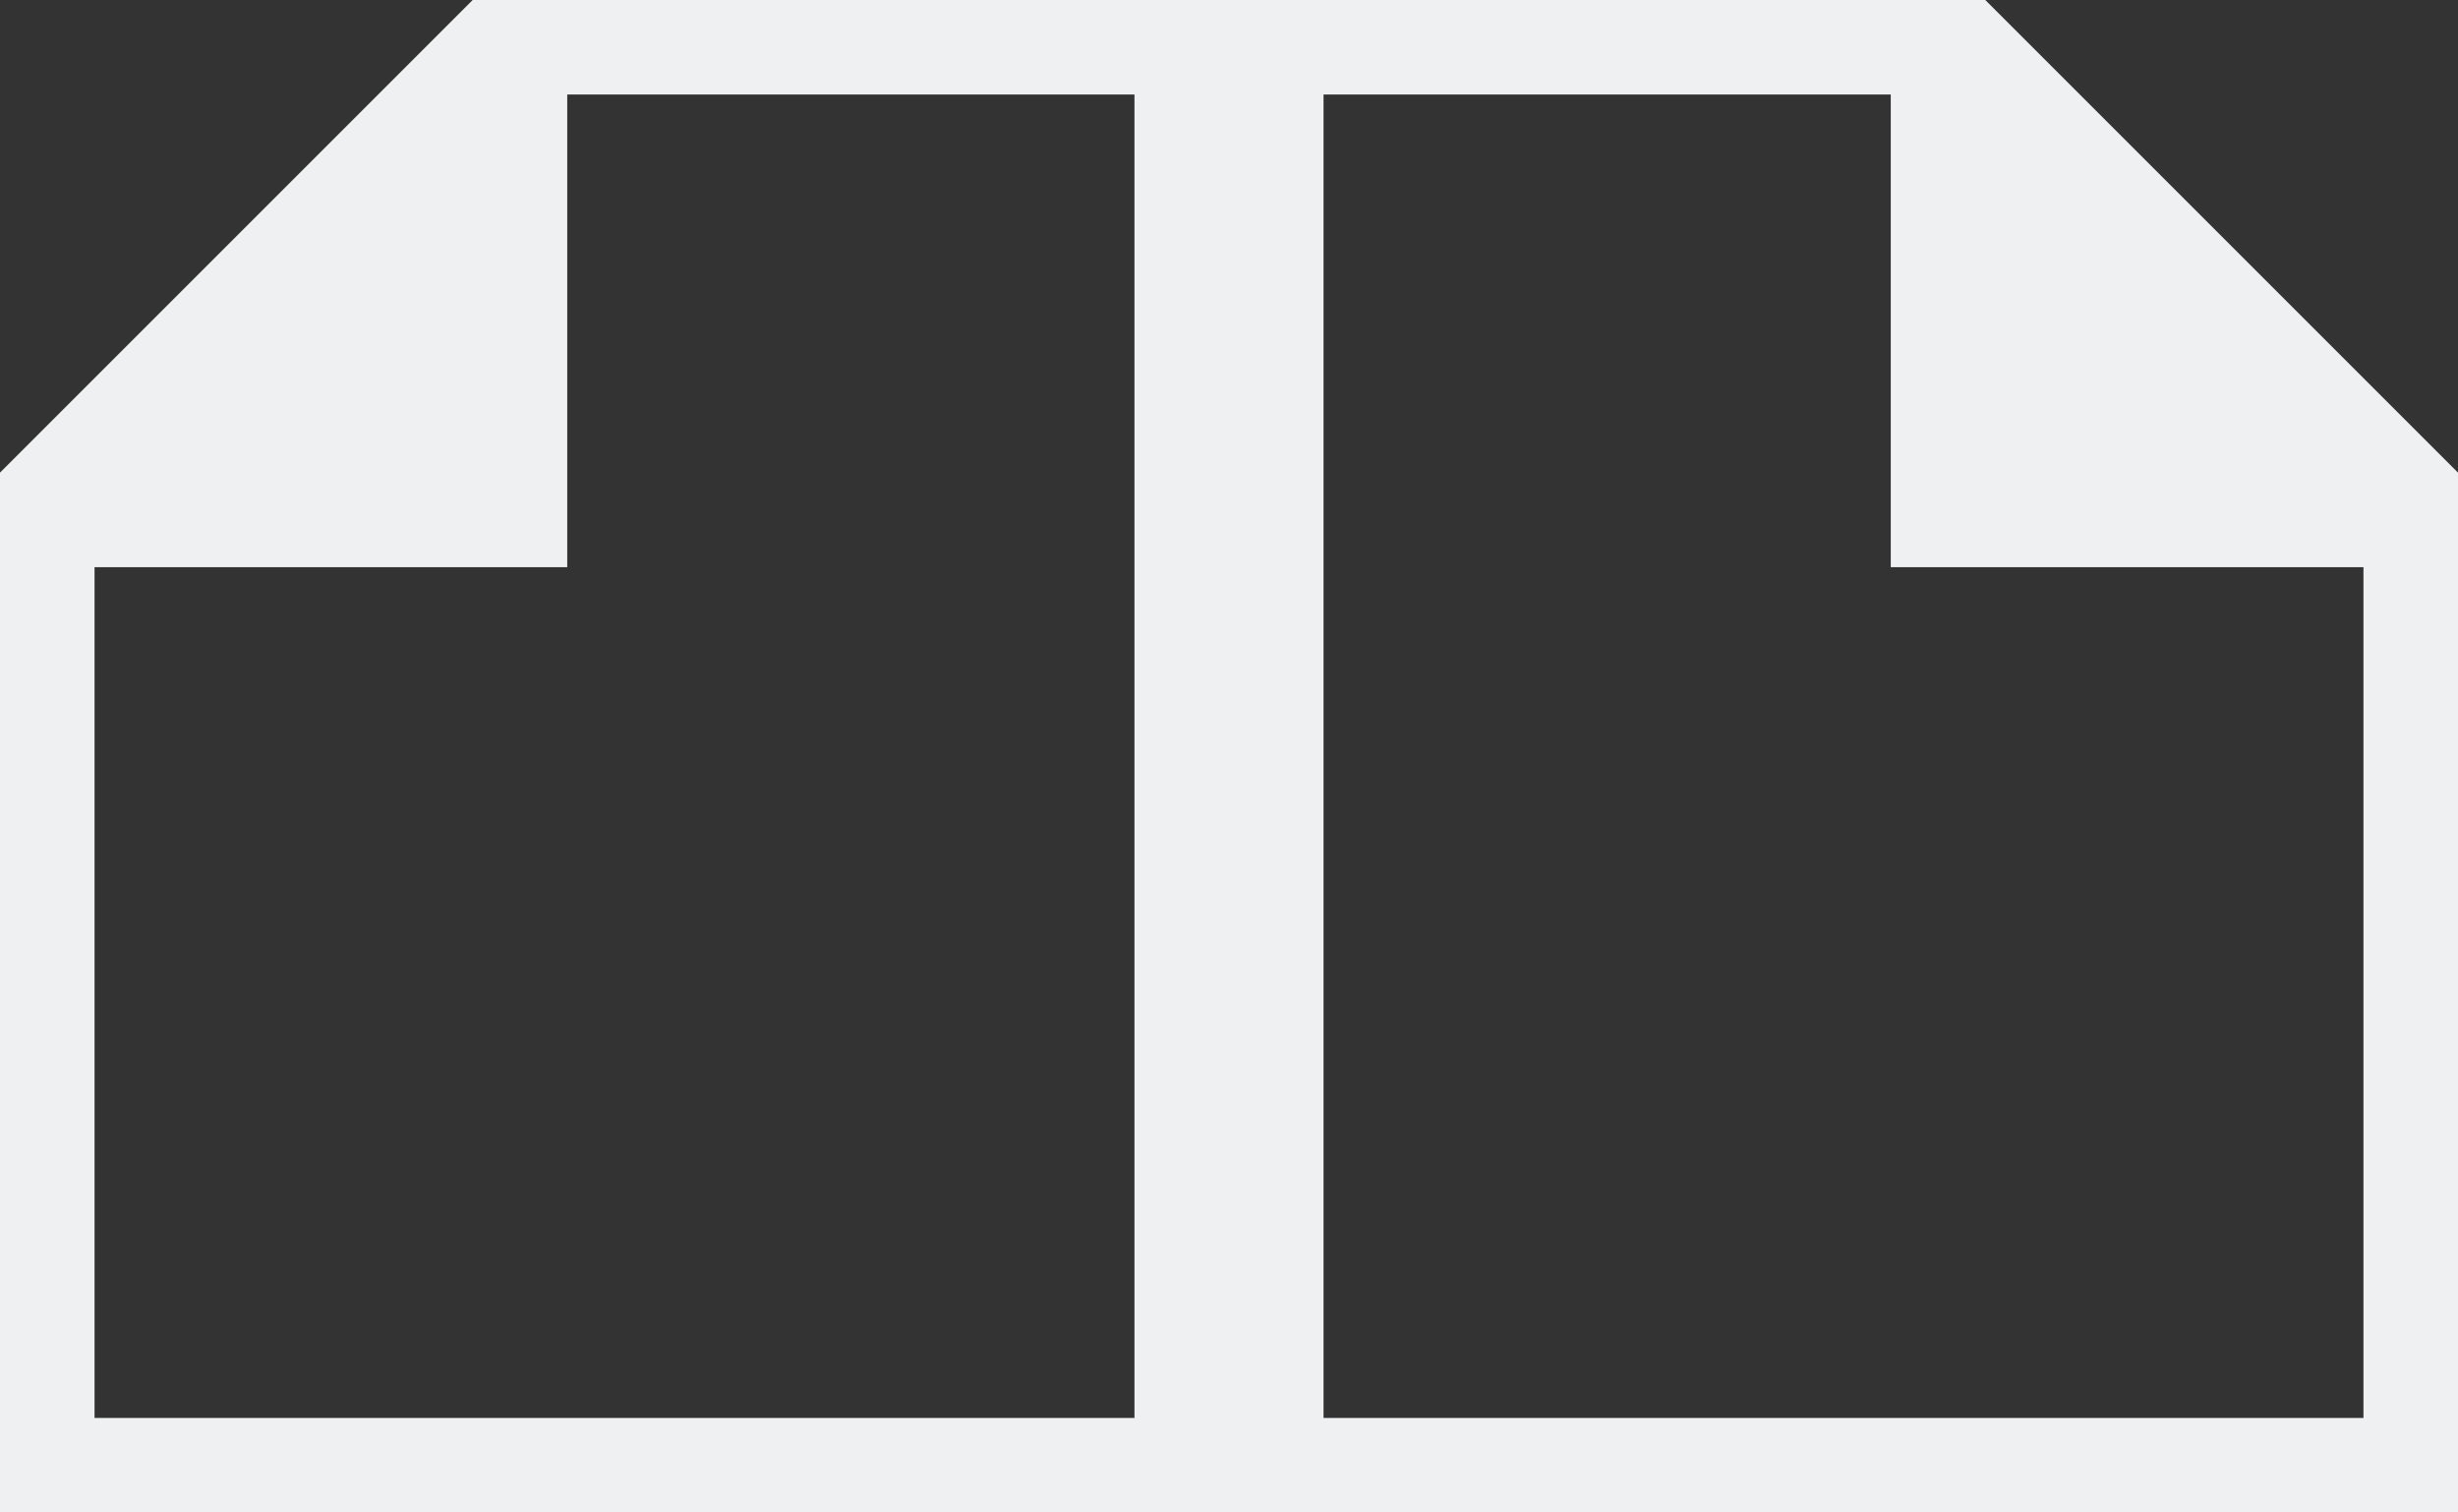 <svg height="16" viewBox="0 0 26 16" width="26" xmlns="http://www.w3.org/2000/svg"><rect x="0" y="0" width="26" height="16" fill="#333333" stroke="none"/><g fill="#eff0f1"><path d="m13 0v16h13v-11l-5-5zm1 1h6v5h5v9h-11z"/><path d="m13 0v16h-13v-11l5-5zm-1 1h-6v5h-5v9h11z"/></g></svg>